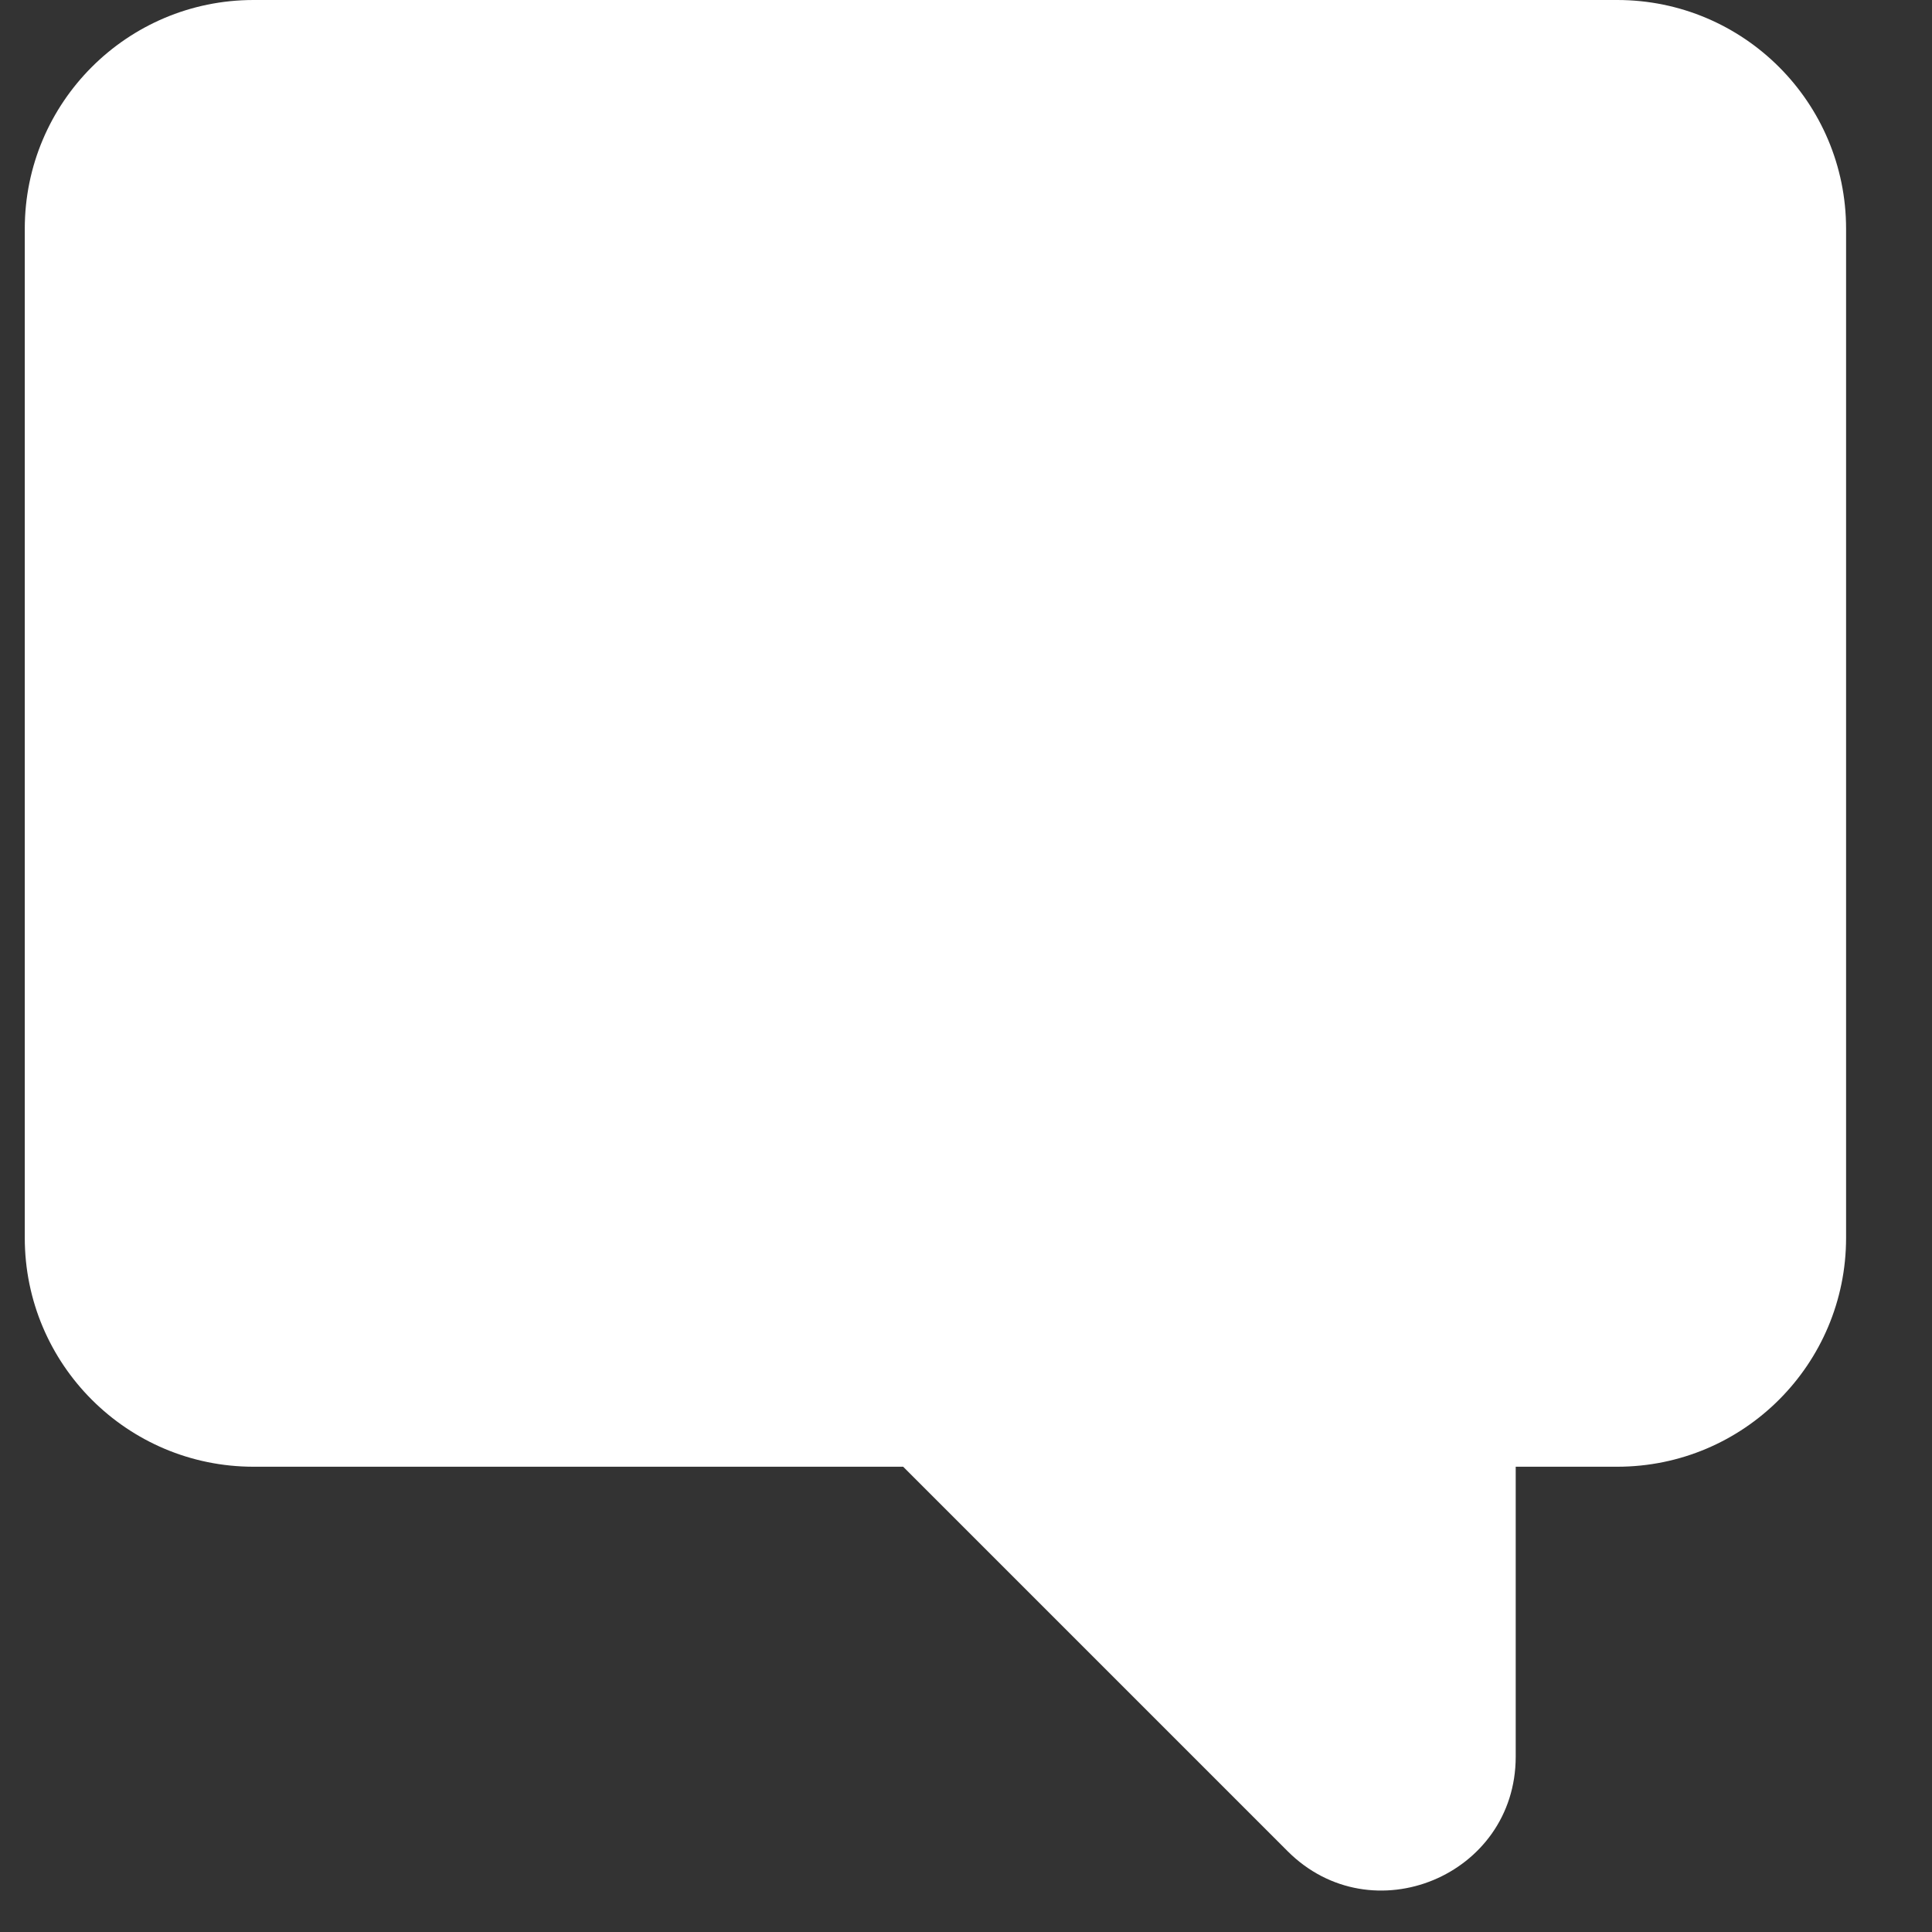 <?xml version="1.0" encoding="UTF-8"?>
<svg width="17px" height="17px" viewBox="0 0 17 17" version="1.1" xmlns="http://www.w3.org/2000/svg" xmlns:xlink="http://www.w3.org/1999/xlink">
    <rect x="0" y="0" width="17" height="17" fill="#333333" stroke="none"/>
    <title>Contact whilte</title>
    <g id="symbols-contact-white" stroke="none" stroke-width="1" fill="none" fill-rule="evenodd">
        <g id="header/search" transform="translate(-527, -75)" fill="#ffffff">
            <g id="group-contact-white" transform="translate(527.218, 68.12)">
                <path d="M14.013,6.88 L2.014,6.88 C0.901,6.88 0,7.782 0,8.893 L0,17.772 C0,18.884 0.901,19.786 2.014,19.786 L2.907,19.786 L2.907,22.337 C2.907,23.385 4.174,23.909 4.914,23.169 L8.297,19.786 L14.013,19.786 C15.125,19.786 16.026,18.884 16.026,17.772 L16.026,8.893 C16.026,7.782 15.125,6.88 14.013,6.88" id="fill-contact-white" transform="translate(8.013, 15.198) scale(-1, 1) translate(-8.013, -15.198) "></path>
            </g>
        </g>
    </g>
</svg>